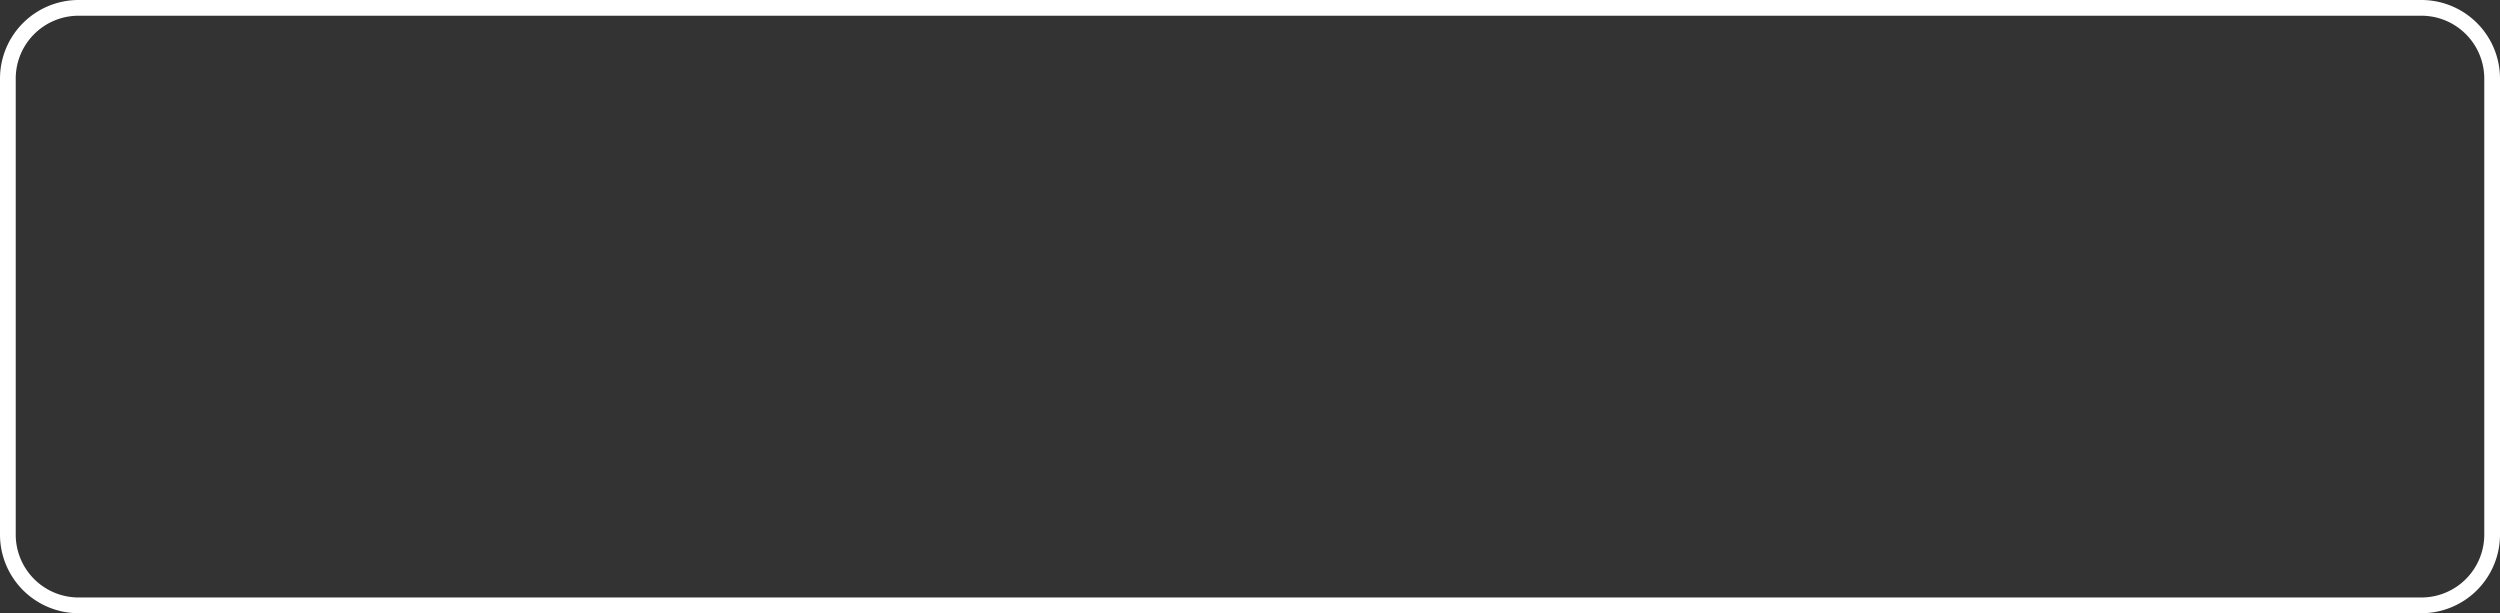 ﻿<?xml version="1.0" encoding="utf-8"?>
<svg version="1.1" xmlns:xlink="http://www.w3.org/1999/xlink" width="159px" height="39px" xmlns="http://www.w3.org/2000/svg">
  <rect width="100%" height="100%" fill="#333333" stroke="none"/>
  <g transform="matrix(1 0 0 1 -472 -570 )">
    <path d="M 472.5 575  A 4.5 4.5 0 0 1 477 570.5 L 626 570.5  A 4.5 4.5 0 0 1 630.5 575 L 630.5 604  A 4.5 4.5 0 0 1 626 608.5 L 477 608.5  A 4.5 4.5 0 0 1 472.5 604 L 472.5 575  Z " fill-rule="nonzero" fill="#169bd5" stroke="none" fill-opacity="0" />
    <path d="M 472.5 575  A 4.5 4.5 0 0 1 477 570.5 L 626 570.5  A 4.5 4.5 0 0 1 630.5 575 L 630.5 604  A 4.5 4.5 0 0 1 626 608.5 L 477 608.5  A 4.5 4.5 0 0 1 472.5 604 L 472.5 575  Z " stroke-width="1" stroke="#ffffff" fill="none" />
  </g>
</svg>